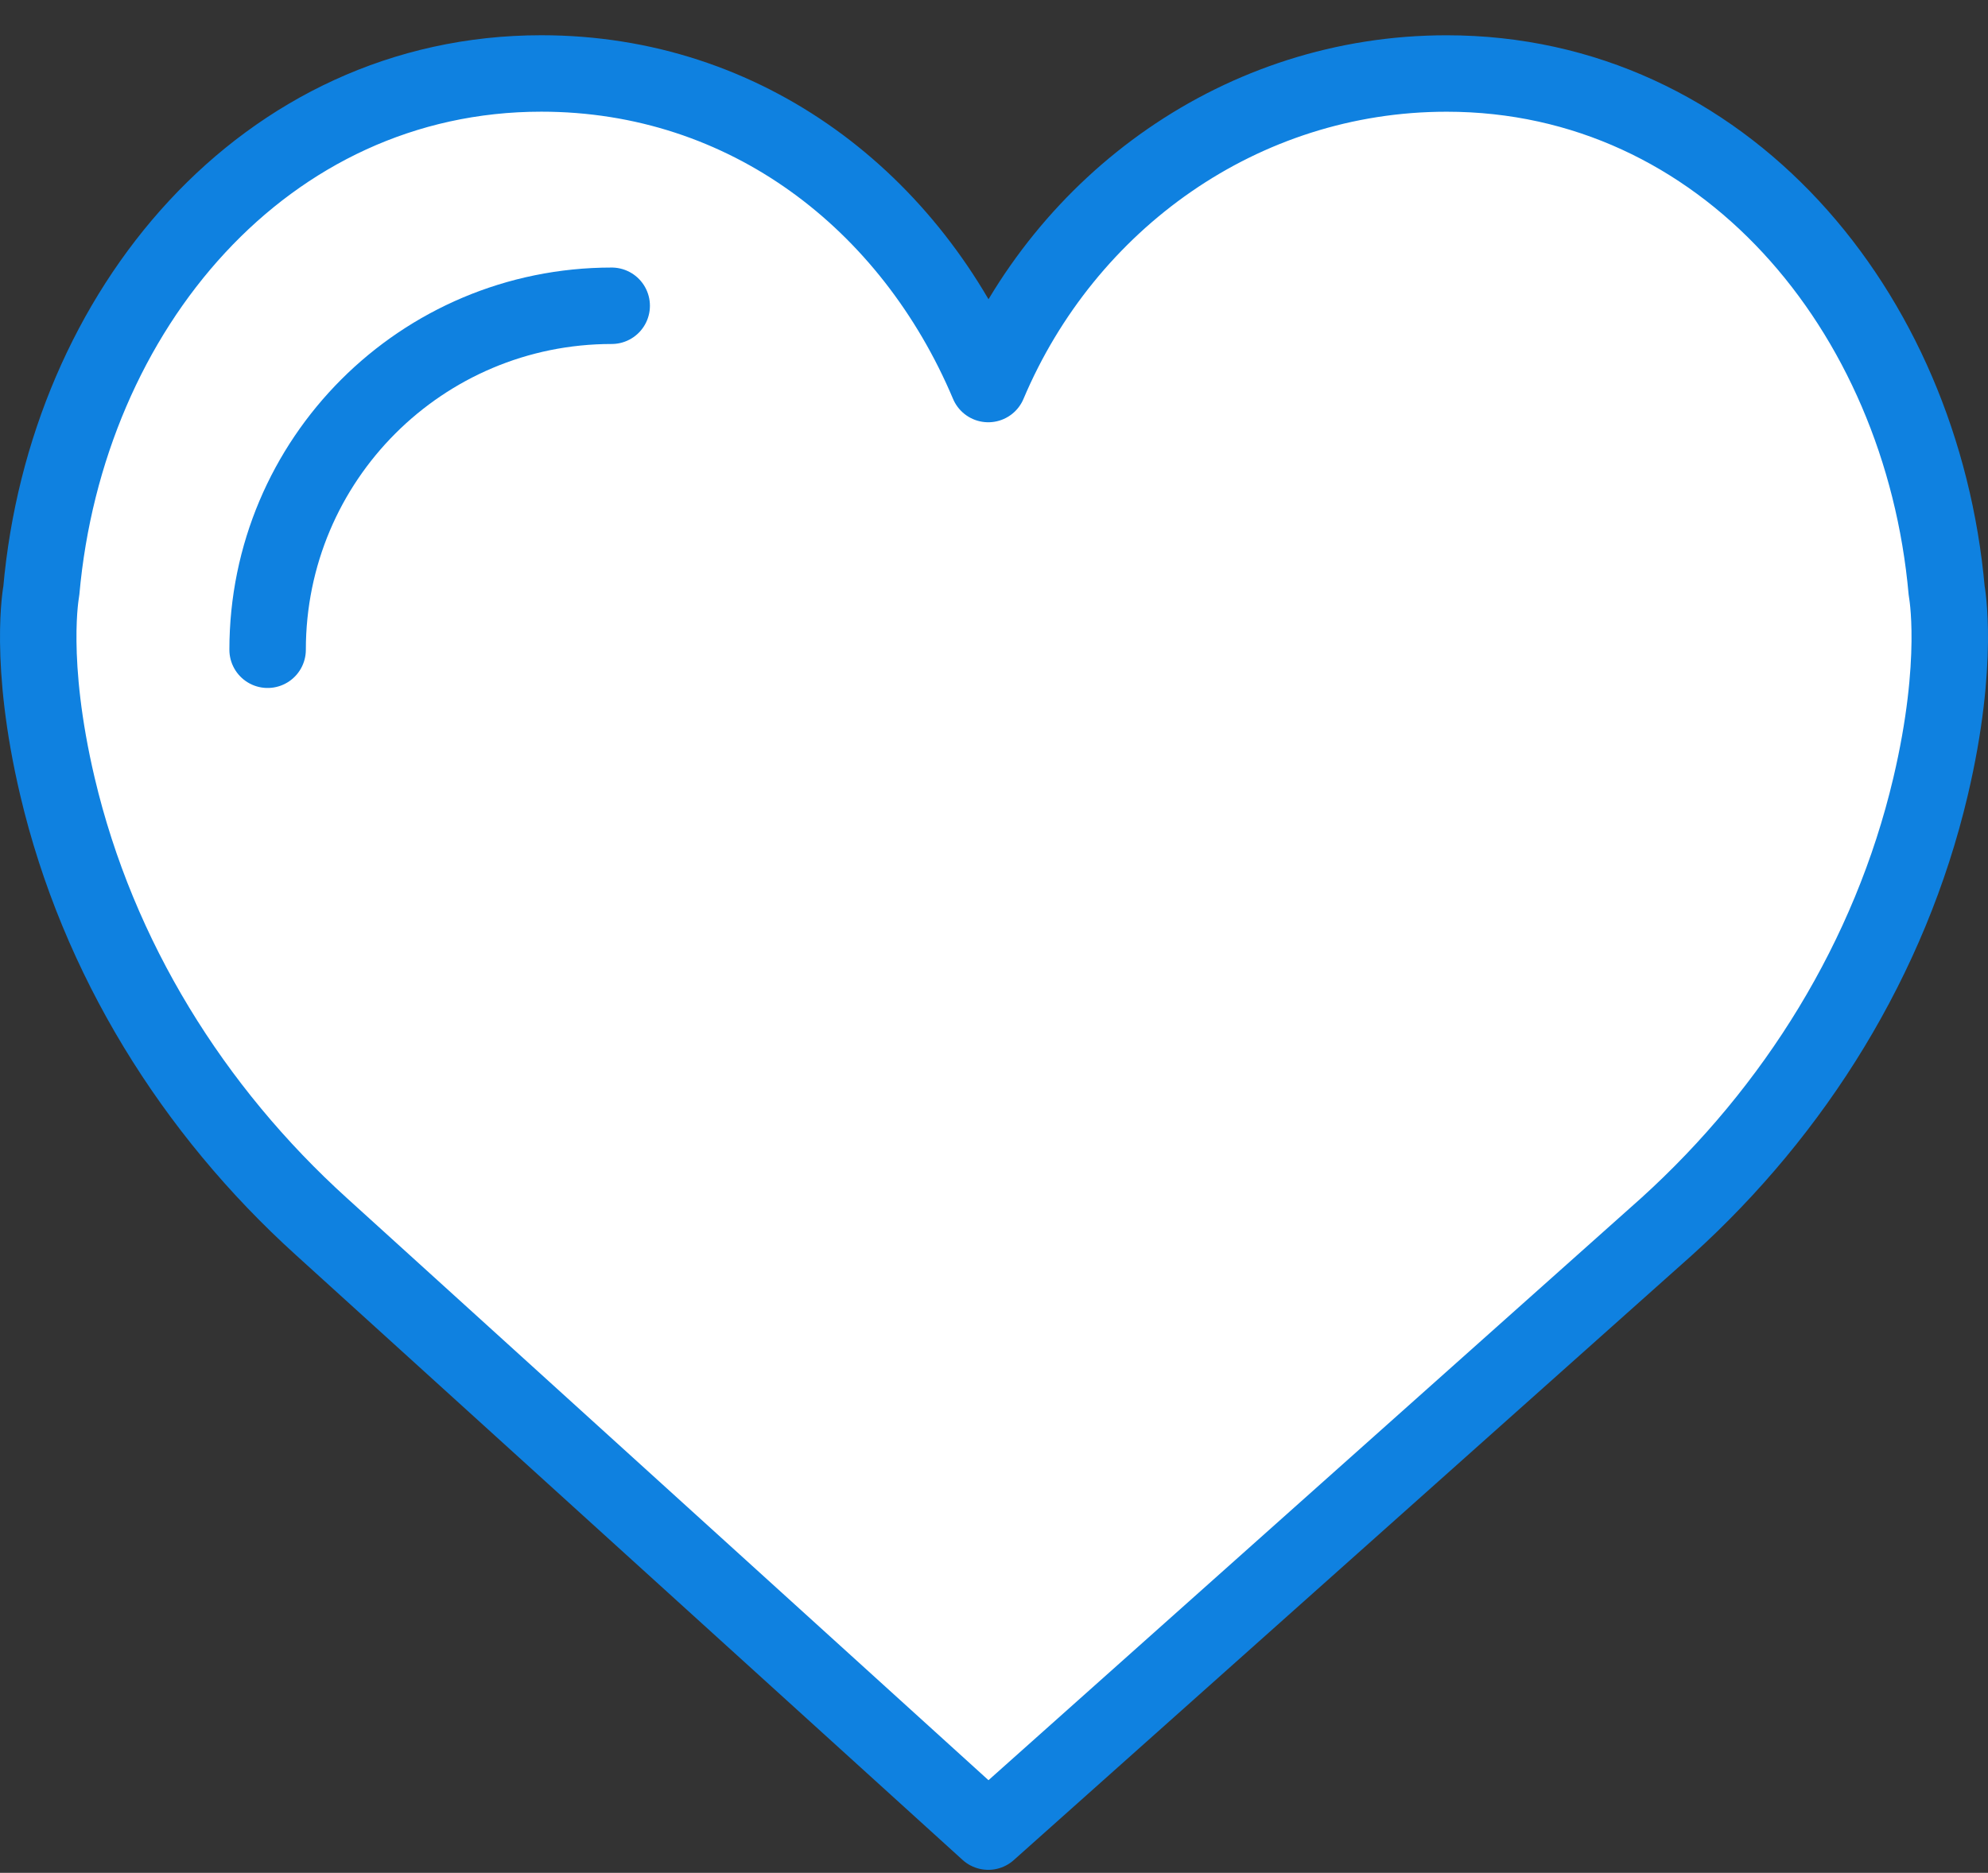 <?xml version="1.0" encoding="UTF-8" standalone="no"?>
<svg width="52px" height="49px" viewBox="0 0 52 49" version="1.1" xmlns="http://www.w3.org/2000/svg" xmlns:xlink="http://www.w3.org/1999/xlink" xmlns:sketch="http://www.bohemiancoding.com/sketch/ns">
    <rect x="0" y="0" width="52" height="49" fill="#333333" stroke="none"/>
    <!-- Generator: Sketch 3.2.2 (9983) - http://www.bohemiancoding.com/sketch -->
    <title>163 - Like (Webby)</title>
    <desc>Created with Sketch.</desc>
    <defs></defs>
    <g id="Page-1" stroke="none" stroke-width="1" fill="none" fill-rule="evenodd" sketch:type="MSPage">
        <g id="Icons" sketch:type="MSArtboardGroup" transform="translate(-965, -2883)">
            <g id="163---Like-(Webby)" sketch:type="MSLayerGroup" transform="translate(965, 2884)">
                <path d="M25.85,9.048 C27.869,4.265 32.478,0.923 37.841,0.923 C45.064,0.923 50.266,7.102 50.92,14.466 C50.92,14.466 51.273,16.295 50.496,19.586 C49.438,24.068 46.951,28.05 43.598,31.088 L25.85,46.922 L8.402,31.087 C5.048,28.049 2.562,24.067 1.504,19.585 C0.727,16.294 1.08,14.465 1.08,14.465 C1.734,7.101 6.936,0.922 14.159,0.922 C19.522,0.922 23.832,4.265 25.85,9.048 L25.85,9.048 Z" id="Fill-260" fill="#FFFFFF" sketch:type="MSShapeGroup"></path>
                <path d="M25.85,9.048 C27.869,4.265 32.478,0.923 37.841,0.923 C45.064,0.923 50.266,7.102 50.92,14.466 C50.92,14.466 51.273,16.295 50.496,19.586 C49.438,24.068 46.951,28.05 43.598,31.088 L25.85,46.922 L8.402,31.087 C5.048,28.049 2.562,24.067 1.504,19.585 C0.727,16.294 1.08,14.465 1.08,14.465 C1.734,7.101 6.936,0.922 14.159,0.922 C19.522,0.922 23.832,4.265 25.85,9.048 L25.85,9.048 Z" id="Stroke-261" stroke="#0F81E0" stroke-width="2" stroke-linejoin="round" sketch:type="MSShapeGroup"></path>
                <path d="M7,16 C7,11.026 11.025,7 16,7" id="Stroke-265" stroke="#0F81E0" stroke-width="2" stroke-linecap="round" stroke-linejoin="round" sketch:type="MSShapeGroup"></path>
            </g>
        </g>
    </g>
</svg>